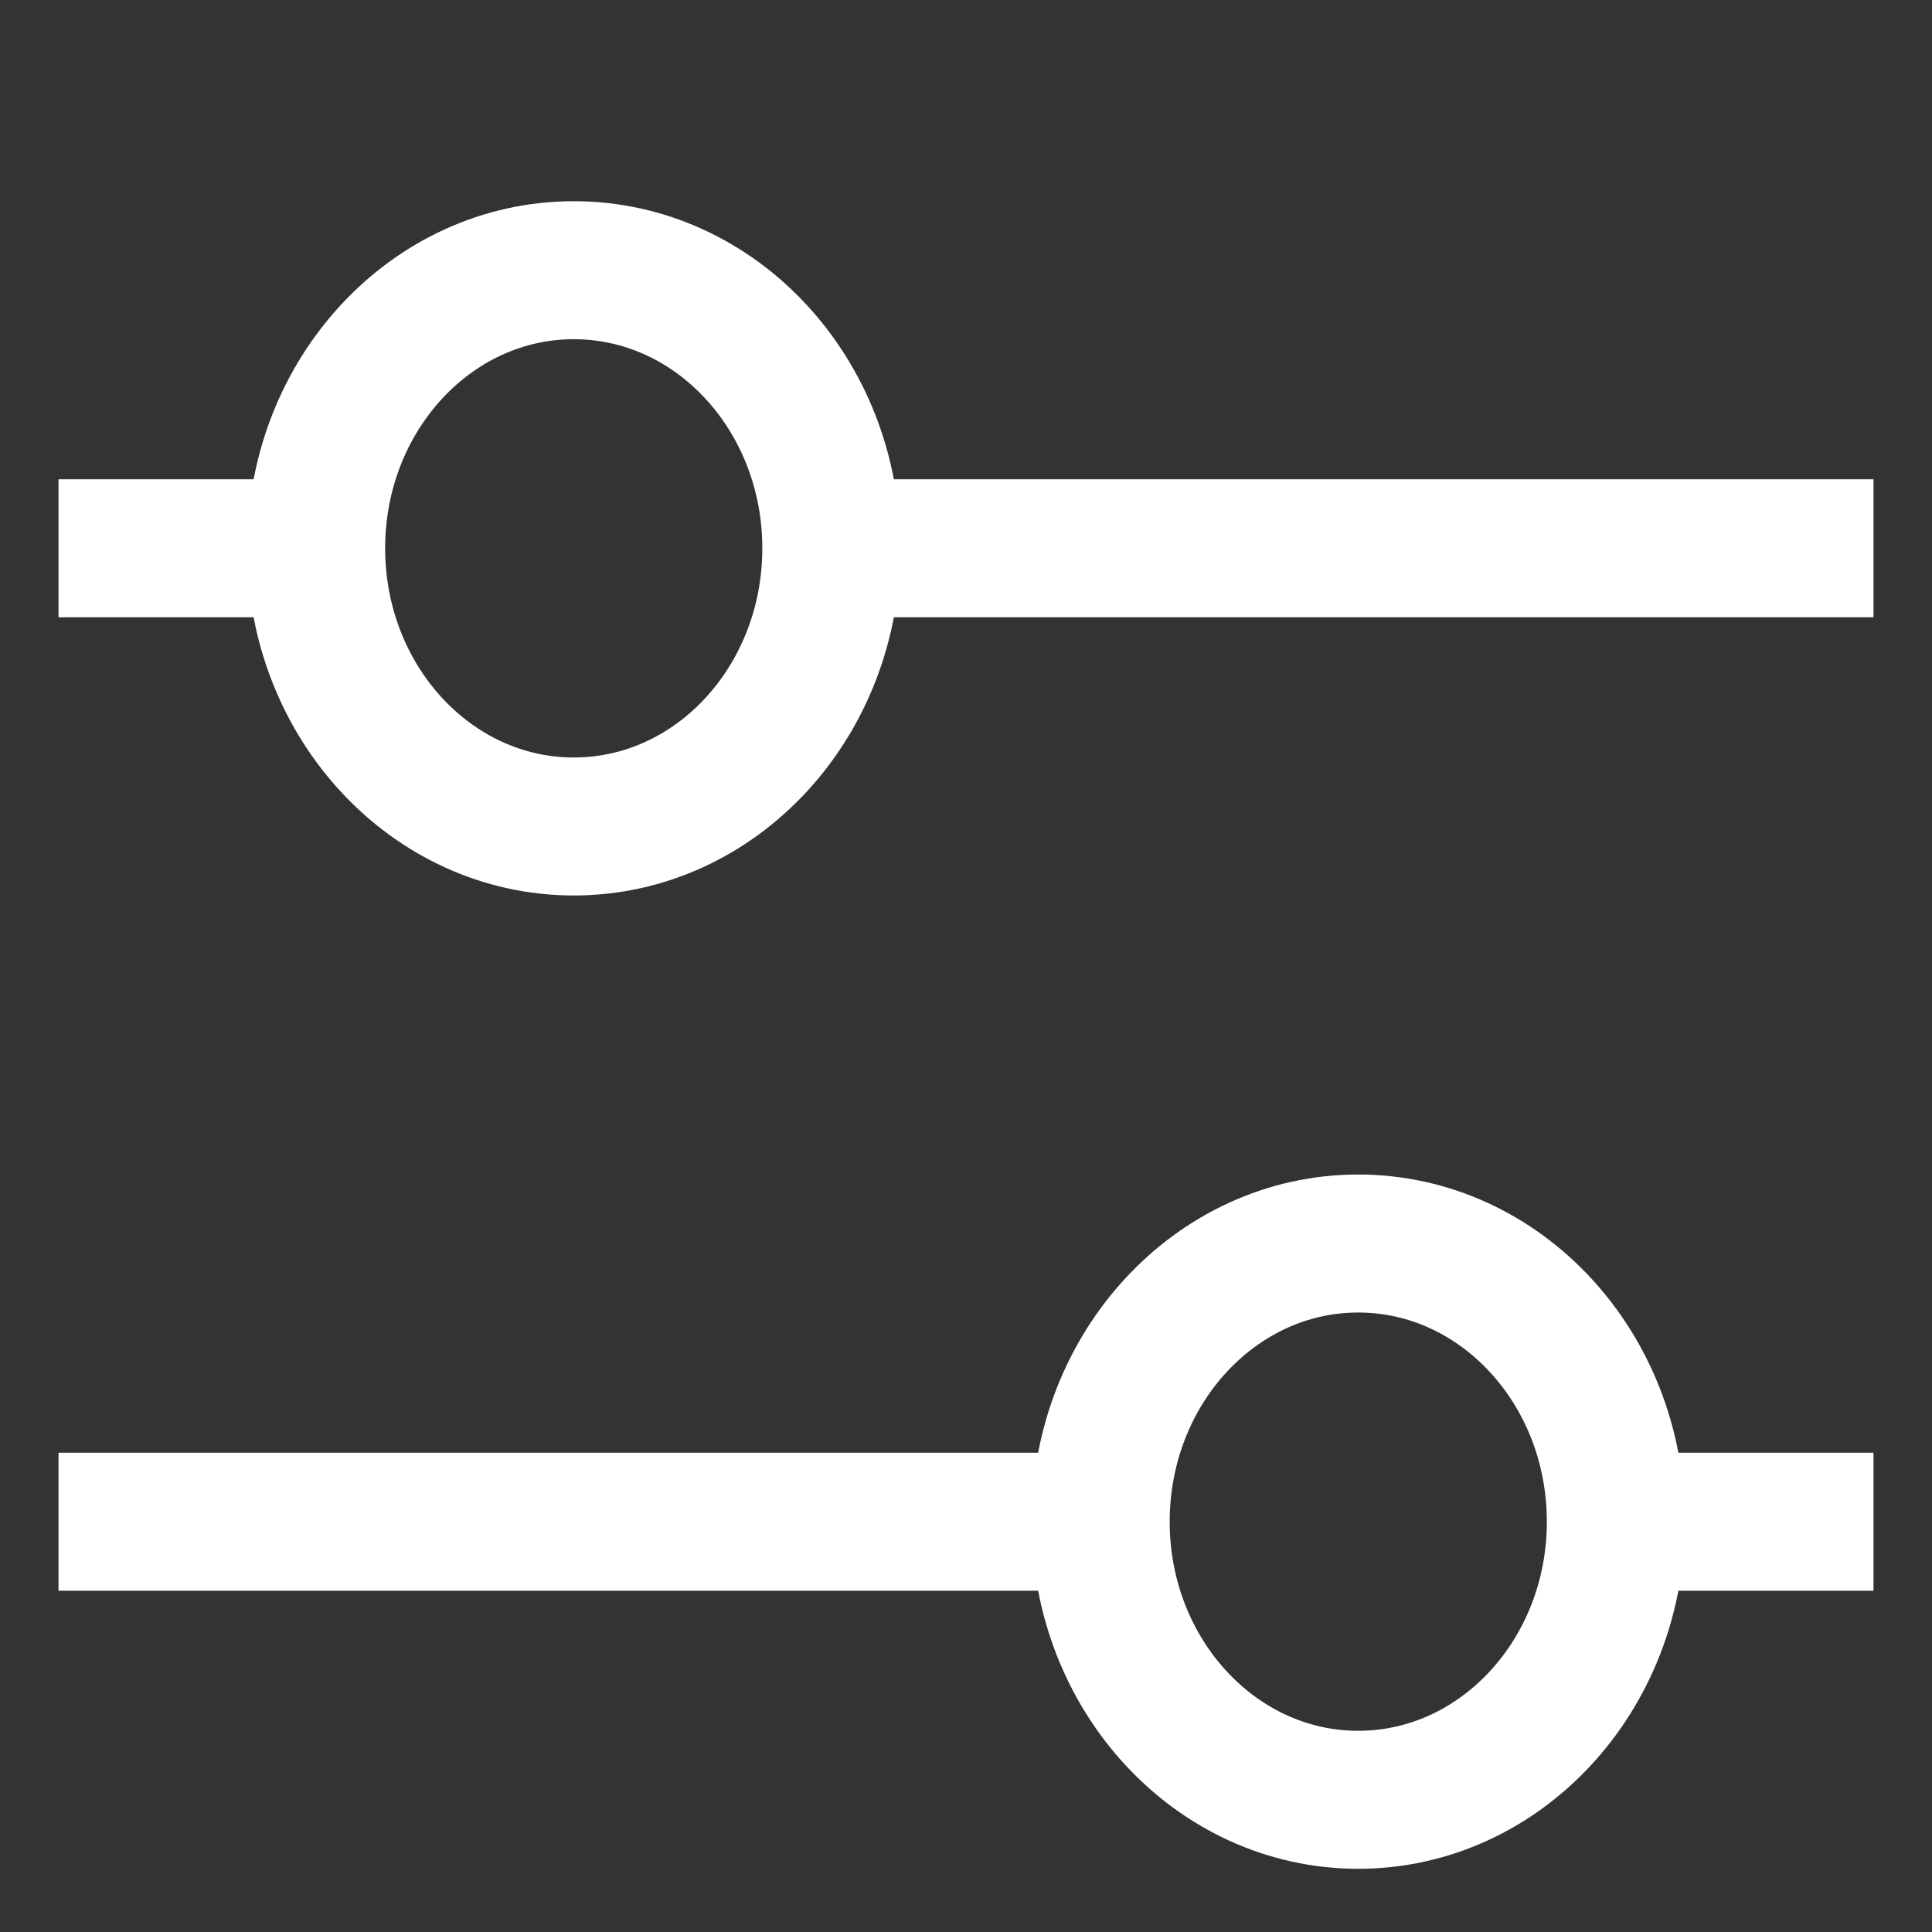 <svg width="14" height="14" viewBox="0 0 14 14" fill="none" xmlns="http://www.w3.org/2000/svg">
  <rect x="0" y="0" width="14" height="14" fill="#333333" stroke="none"/>
  <g clip-path="url(#clip0)">
    <path d="M13.576 3.973H6.024" stroke="white" strokeLinecap="round" strokeLinejoin="round"/>
    <path d="M2.291 3.973H0.424" stroke="white" strokeLinecap="round" strokeLinejoin="round"/>
    <path d="M4.158 5.989C5.189 5.989 6.024 5.086 6.024 3.973C6.024 2.86 5.189 1.958 4.158 1.958C3.127 1.958 2.291 2.86 2.291 3.973C2.291 5.086 3.127 5.989 4.158 5.989Z" stroke="white" strokeLinejoin="round"/>
    <path d="M7.976 11.027H0.424" stroke="white" strokeLinecap="round" strokeLinejoin="round"/>
    <path d="M13.576 11.027H11.709" stroke="white" strokeLinecap="round" strokeLinejoin="round"/>
    <path d="M9.842 13.042C10.873 13.042 11.709 12.139 11.709 11.027C11.709 9.914 10.873 9.011 9.842 9.011C8.812 9.011 7.976 9.914 7.976 11.027C7.976 12.139 8.812 13.042 9.842 13.042Z" stroke="white" strokeLinejoin="round"/>
  </g>
</svg>
